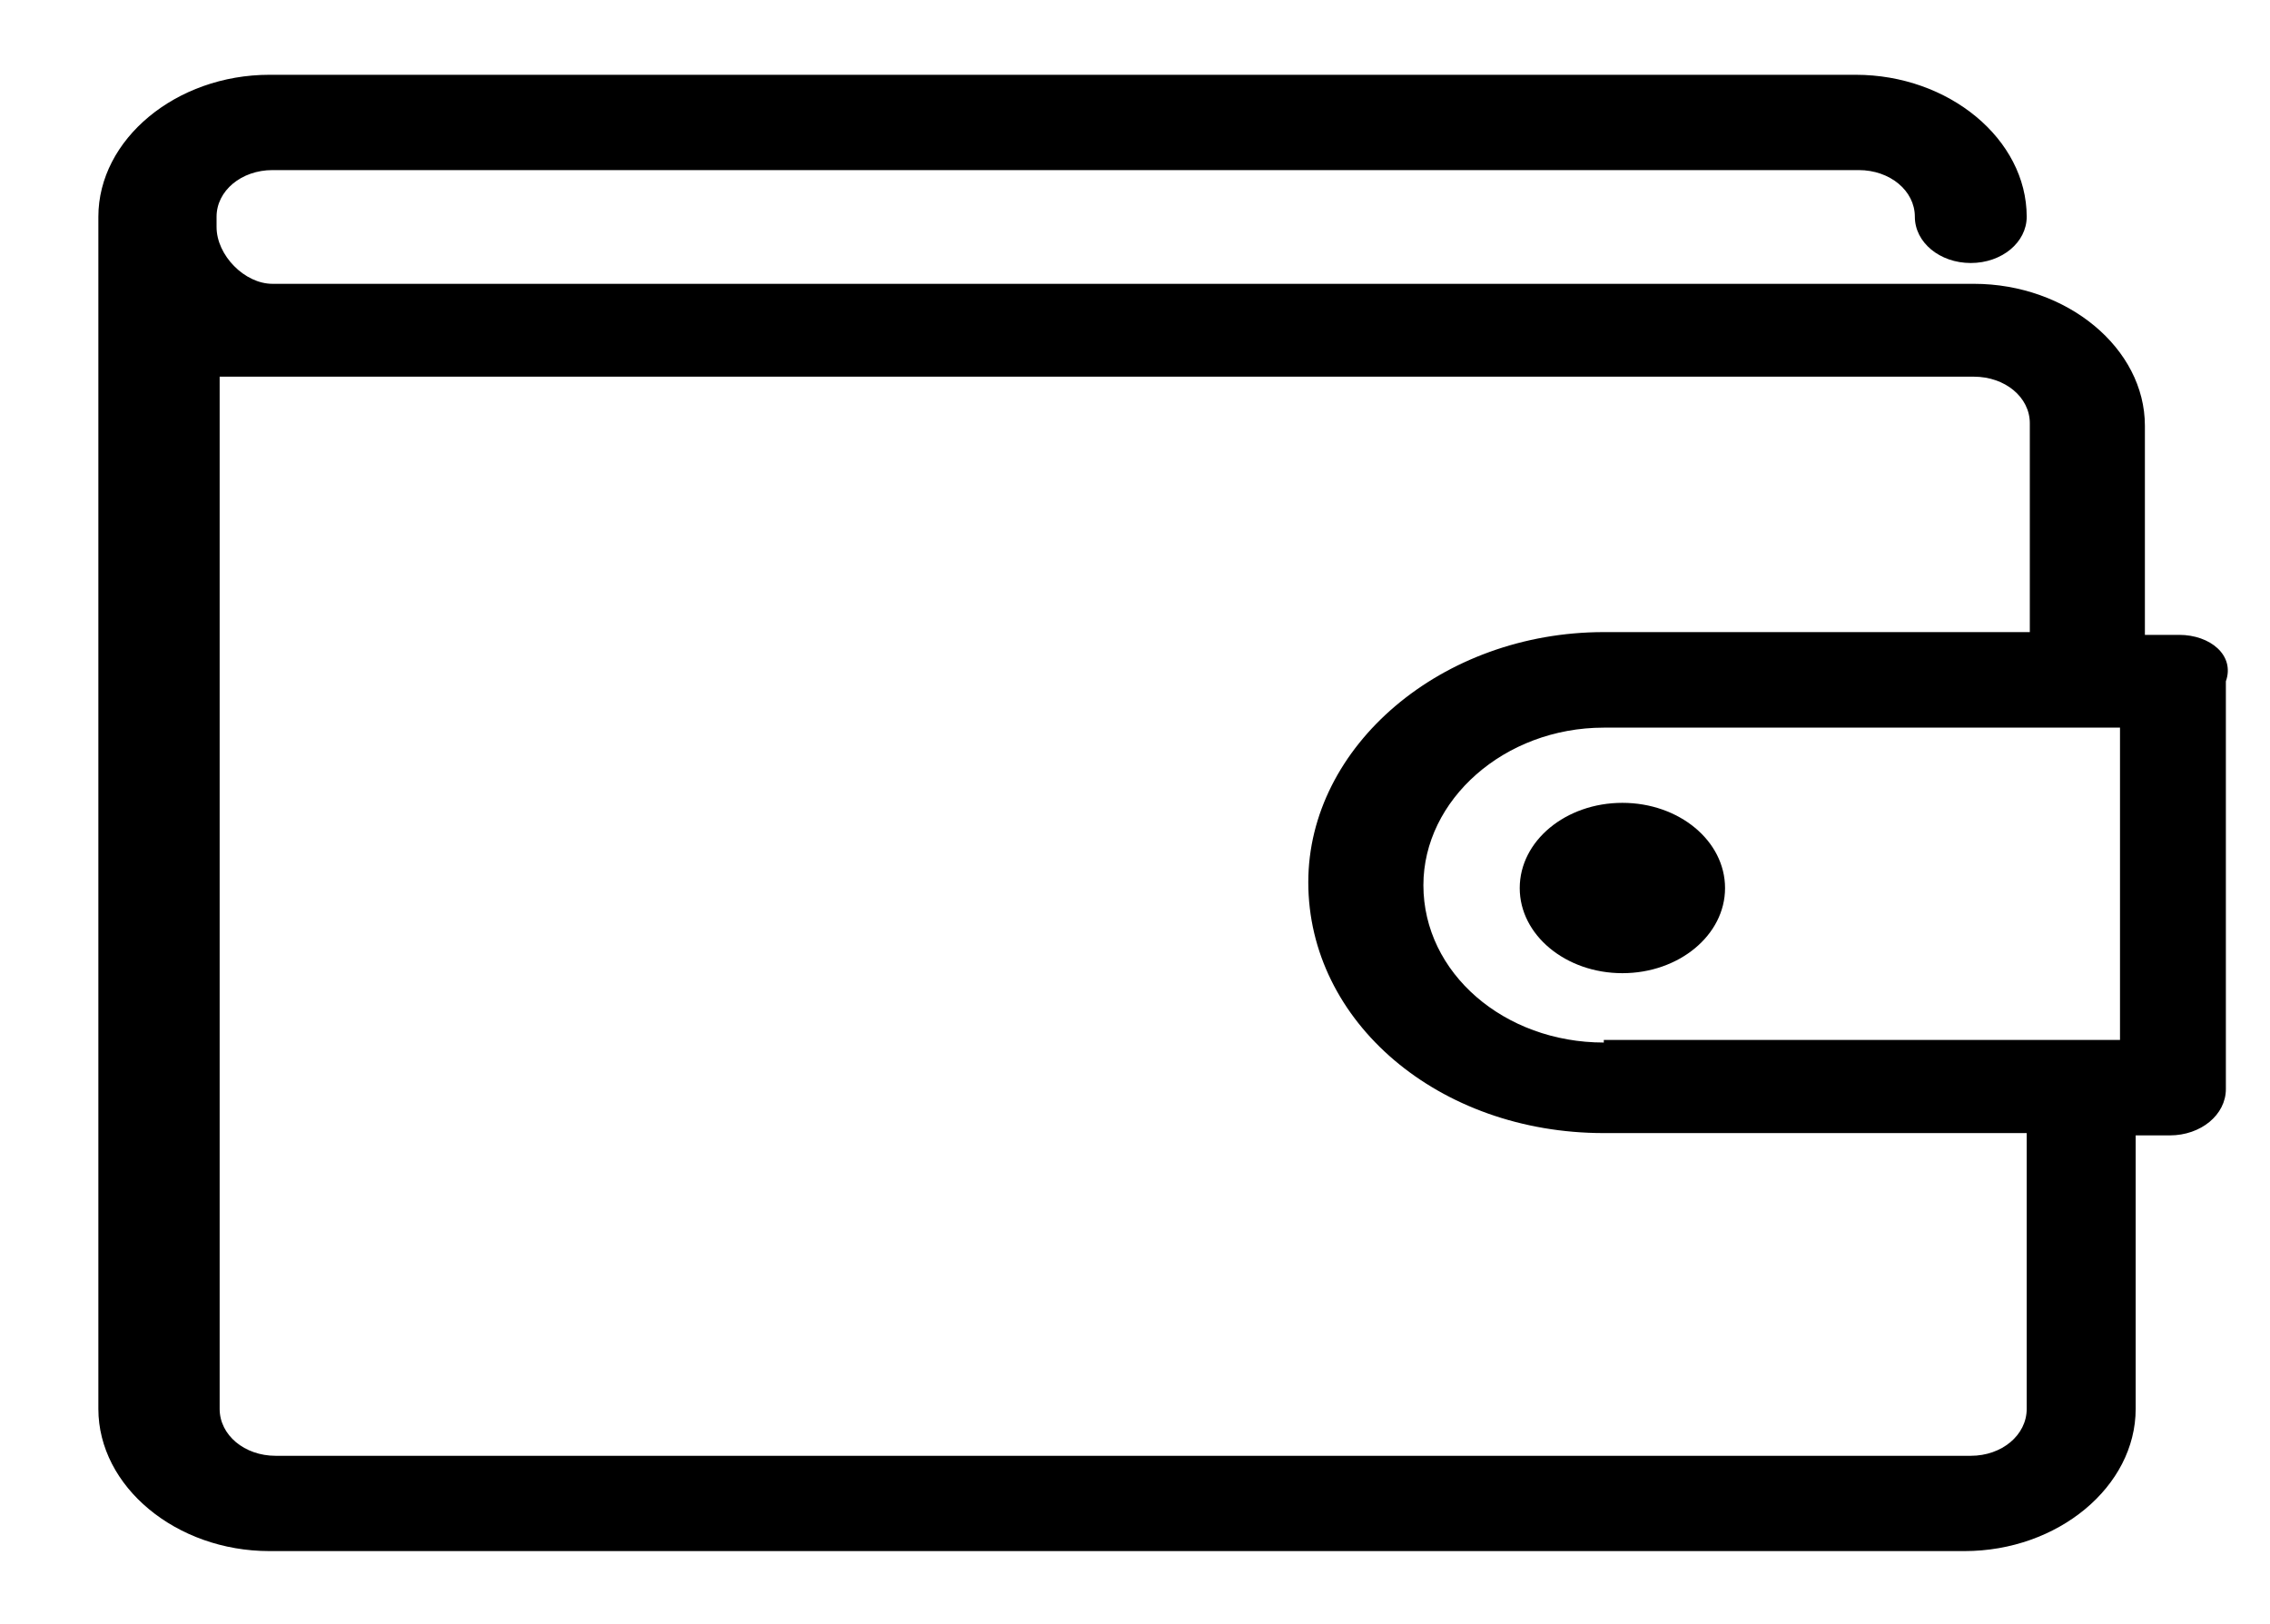 <?xml version="1.0" encoding="utf-8"?>
<!-- Generator: Adobe Illustrator 16.0.0, SVG Export Plug-In . SVG Version: 6.00 Build 0)  -->
<!DOCTYPE svg PUBLIC "-//W3C//DTD SVG 1.1//EN" "http://www.w3.org/Graphics/SVG/1.1/DTD/svg11.dtd">
<svg version="1.1" id="Layer_1" xmlns="http://www.w3.org/2000/svg" xmlns:xlink="http://www.w3.org/1999/xlink" x="0px" y="0px"
	 width="595.281px" height="426px" viewBox="0 205.445 595.281 426" enable-background="new 0 205.445 595.281 426"
	 xml:space="preserve">
<g>
	<path d="M571.458,371.974h-8.984v-54.859c0-20.306-20.395-37.223-44.856-37.223H71.462c-7.336,0-14.67-7.493-14.67-14.899v-2.697
		c0-6.831,6.52-12.236,14.67-12.236h415.97c8.186,0,14.715,5.405,14.715,12.236c0,6.734,6.524,12.136,14.667,12.136
		c8.141,0,14.665-5.402,14.665-12.136c0-20.32-20.393-37.235-44.852-37.235H70.656c-24.471,0-44.862,16.915-44.862,37.235v1.959
		v310.745c0,20.386,20.391,37.303,44.862,37.303h444.509c24.5,0,44.891-16.917,44.891-37.303v-71.738H569
		c8.184,0,14.709-5.413,14.709-12.145V384.159C586.127,377.33,579.602,371.974,571.458,371.974z M420.581,478.908
		c-26.117,0-47.312-18.231-47.312-41.276c0-22.347,21.194-41.324,47.312-41.324h135.365v81.917H420.581V478.908z M531.479,574.999
		c0,6.893-6.524,12.309-14.665,12.309H72.288c-8.162,0-14.688-5.416-14.688-12.309v-270.75h460.018
		c8.183,0,14.677,5.382,14.677,12.206v54.793H420.581c-42.439,0-77.497,29.826-77.497,65.614c0,36.694,34.254,65.797,77.497,65.797
		h110.898V574.999z"/>
	<path d="M425.453,416.035c14.854,0,26.921,9.968,26.921,22.366c0,12.313-12.067,22.314-26.921,22.314
		c-14.853,0-26.922-10.002-26.922-22.314C398.531,426.003,410.6,416.035,425.453,416.035z"/>
</g>
</svg>
